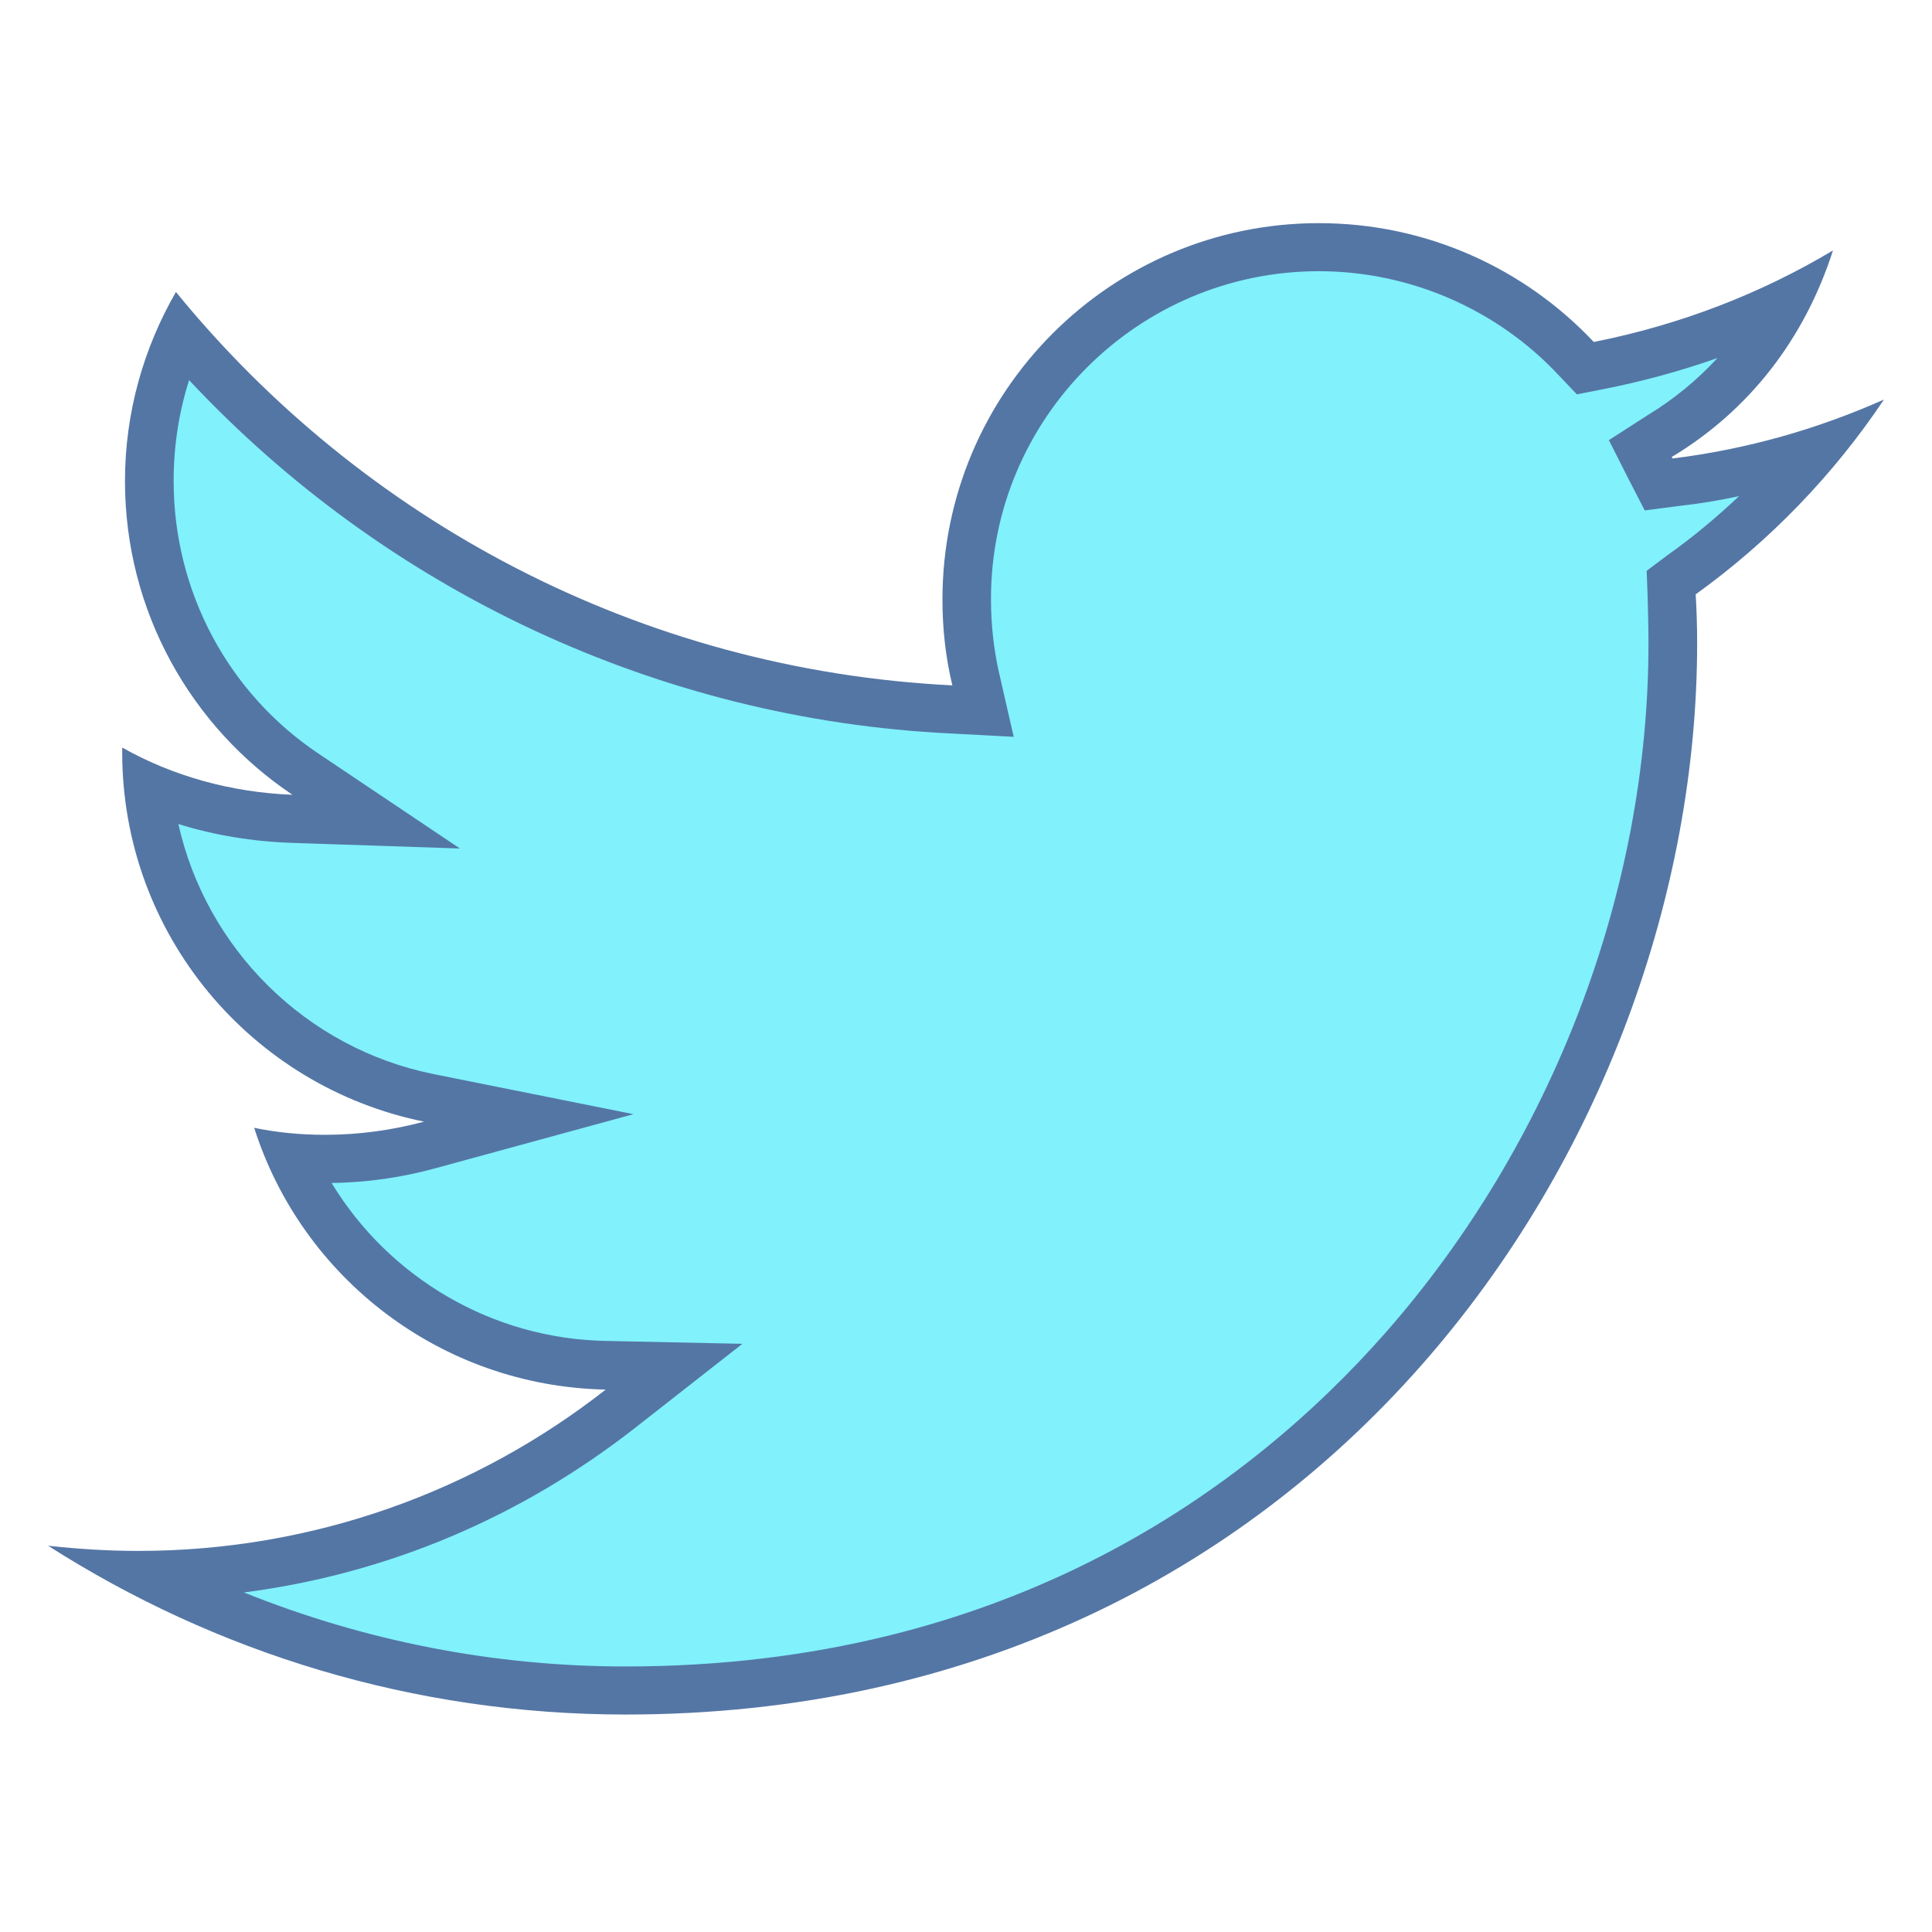 <?xml version="1.0" encoding="UTF-8"?>
<svg xmlns="http://www.w3.org/2000/svg" xmlns:xlink="http://www.w3.org/1999/xlink" viewBox="0 0 16 16" width="16px" height="16px">
<g id="surface92555385">
<path style=" stroke:none;fill-rule:nonzero;fill:rgb(50.588%,94.51%,98.824%);fill-opacity:1;" d="M 5.18 14 C 3.797 14 2.445 13.672 1.223 13.043 C 2.656 13.027 4.012 12.551 5.141 11.664 L 5.582 11.32 L 5.02 11.309 C 3.879 11.285 2.871 10.605 2.41 9.586 C 2.504 9.594 2.598 9.598 2.691 9.598 C 2.988 9.598 3.281 9.559 3.566 9.48 L 4.379 9.258 L 3.551 9.09 C 2.289 8.84 1.352 7.781 1.227 6.52 C 1.602 6.676 2.008 6.766 2.418 6.781 L 3.117 6.805 L 2.535 6.414 C 1.723 5.871 1.234 4.965 1.234 3.984 C 1.234 3.566 1.324 3.152 1.496 2.777 C 3.113 4.629 5.422 5.754 7.875 5.875 L 8.141 5.891 L 8.082 5.633 C 8.031 5.414 8.004 5.191 8.004 4.965 C 8.004 3.355 9.312 2.047 10.922 2.047 C 11.727 2.047 12.504 2.383 13.055 2.969 L 13.129 3.051 L 13.238 3.027 C 13.773 2.922 14.289 2.75 14.781 2.516 C 14.539 2.973 14.184 3.348 13.742 3.613 L 13.582 3.707 L 13.73 4 L 13.875 3.992 C 14.27 3.945 14.652 3.863 15.023 3.742 C 14.703 4.125 14.336 4.469 13.926 4.762 L 13.84 4.824 L 13.844 4.934 C 13.848 5.062 13.852 5.195 13.852 5.328 C 13.852 7.434 13.039 9.566 11.617 11.176 C 10.48 12.465 8.445 14 5.18 14 Z M 5.18 14 "/>
<path style=" stroke:none;fill-rule:nonzero;fill:rgb(32.941%,46.275%,64.706%);fill-opacity:1;" d="M 10.922 2.246 C 11.672 2.246 12.395 2.559 12.906 3.105 L 13.059 3.266 L 13.277 3.223 C 13.598 3.16 13.914 3.074 14.223 2.965 C 14.055 3.148 13.859 3.309 13.641 3.441 L 13.324 3.645 L 13.492 3.977 L 13.621 4.227 L 13.898 4.191 C 14.07 4.172 14.234 4.145 14.402 4.109 C 14.215 4.285 14.02 4.449 13.809 4.598 L 13.637 4.727 L 13.645 4.941 C 13.648 5.066 13.652 5.195 13.652 5.328 C 13.652 7.383 12.855 9.469 11.469 11.043 C 10.359 12.301 8.371 13.801 5.18 13.801 C 4.09 13.801 3.02 13.59 2.02 13.188 C 3.203 13.035 4.309 12.57 5.266 11.82 L 6.148 11.129 L 5.023 11.105 C 4.078 11.09 3.223 10.582 2.746 9.797 C 3.043 9.793 3.336 9.75 3.617 9.672 L 5.246 9.227 L 3.59 8.895 C 2.527 8.68 1.707 7.852 1.477 6.824 C 1.777 6.918 2.094 6.969 2.41 6.98 L 3.809 7.027 L 2.645 6.246 C 1.887 5.742 1.438 4.895 1.438 3.984 C 1.438 3.699 1.48 3.418 1.566 3.148 C 3.203 4.898 5.465 5.957 7.867 6.074 L 8.395 6.102 L 8.277 5.586 C 8.23 5.383 8.207 5.176 8.207 4.965 C 8.203 3.465 9.426 2.246 10.922 2.246 M 10.922 1.848 C 9.203 1.848 7.805 3.242 7.805 4.965 C 7.805 5.211 7.832 5.449 7.887 5.676 C 5.293 5.547 2.996 4.305 1.457 2.418 C 1.191 2.879 1.035 3.414 1.035 3.984 C 1.035 5.066 1.586 6.023 2.422 6.582 C 1.91 6.562 1.43 6.426 1.012 6.191 C 1.012 6.203 1.012 6.219 1.012 6.23 C 1.012 7.742 2.086 9 3.512 9.289 C 3.25 9.359 2.977 9.398 2.691 9.398 C 2.488 9.398 2.293 9.379 2.105 9.34 C 2.5 10.582 3.652 11.48 5.016 11.508 C 3.949 12.344 2.605 12.844 1.145 12.844 C 0.891 12.844 0.645 12.828 0.398 12.801 C 1.781 13.684 3.418 14.199 5.18 14.199 C 10.918 14.199 14.055 9.449 14.055 5.328 C 14.055 5.191 14.051 5.059 14.043 4.922 C 14.652 4.484 15.184 3.934 15.602 3.309 C 15.047 3.555 14.473 3.719 13.852 3.797 L 13.844 3.785 C 14.488 3.398 14.945 2.805 15.18 2.074 C 14.578 2.434 13.91 2.691 13.199 2.832 C 12.629 2.227 11.82 1.848 10.922 1.848 Z M 10.922 1.848 "/>
</g>
</svg>
